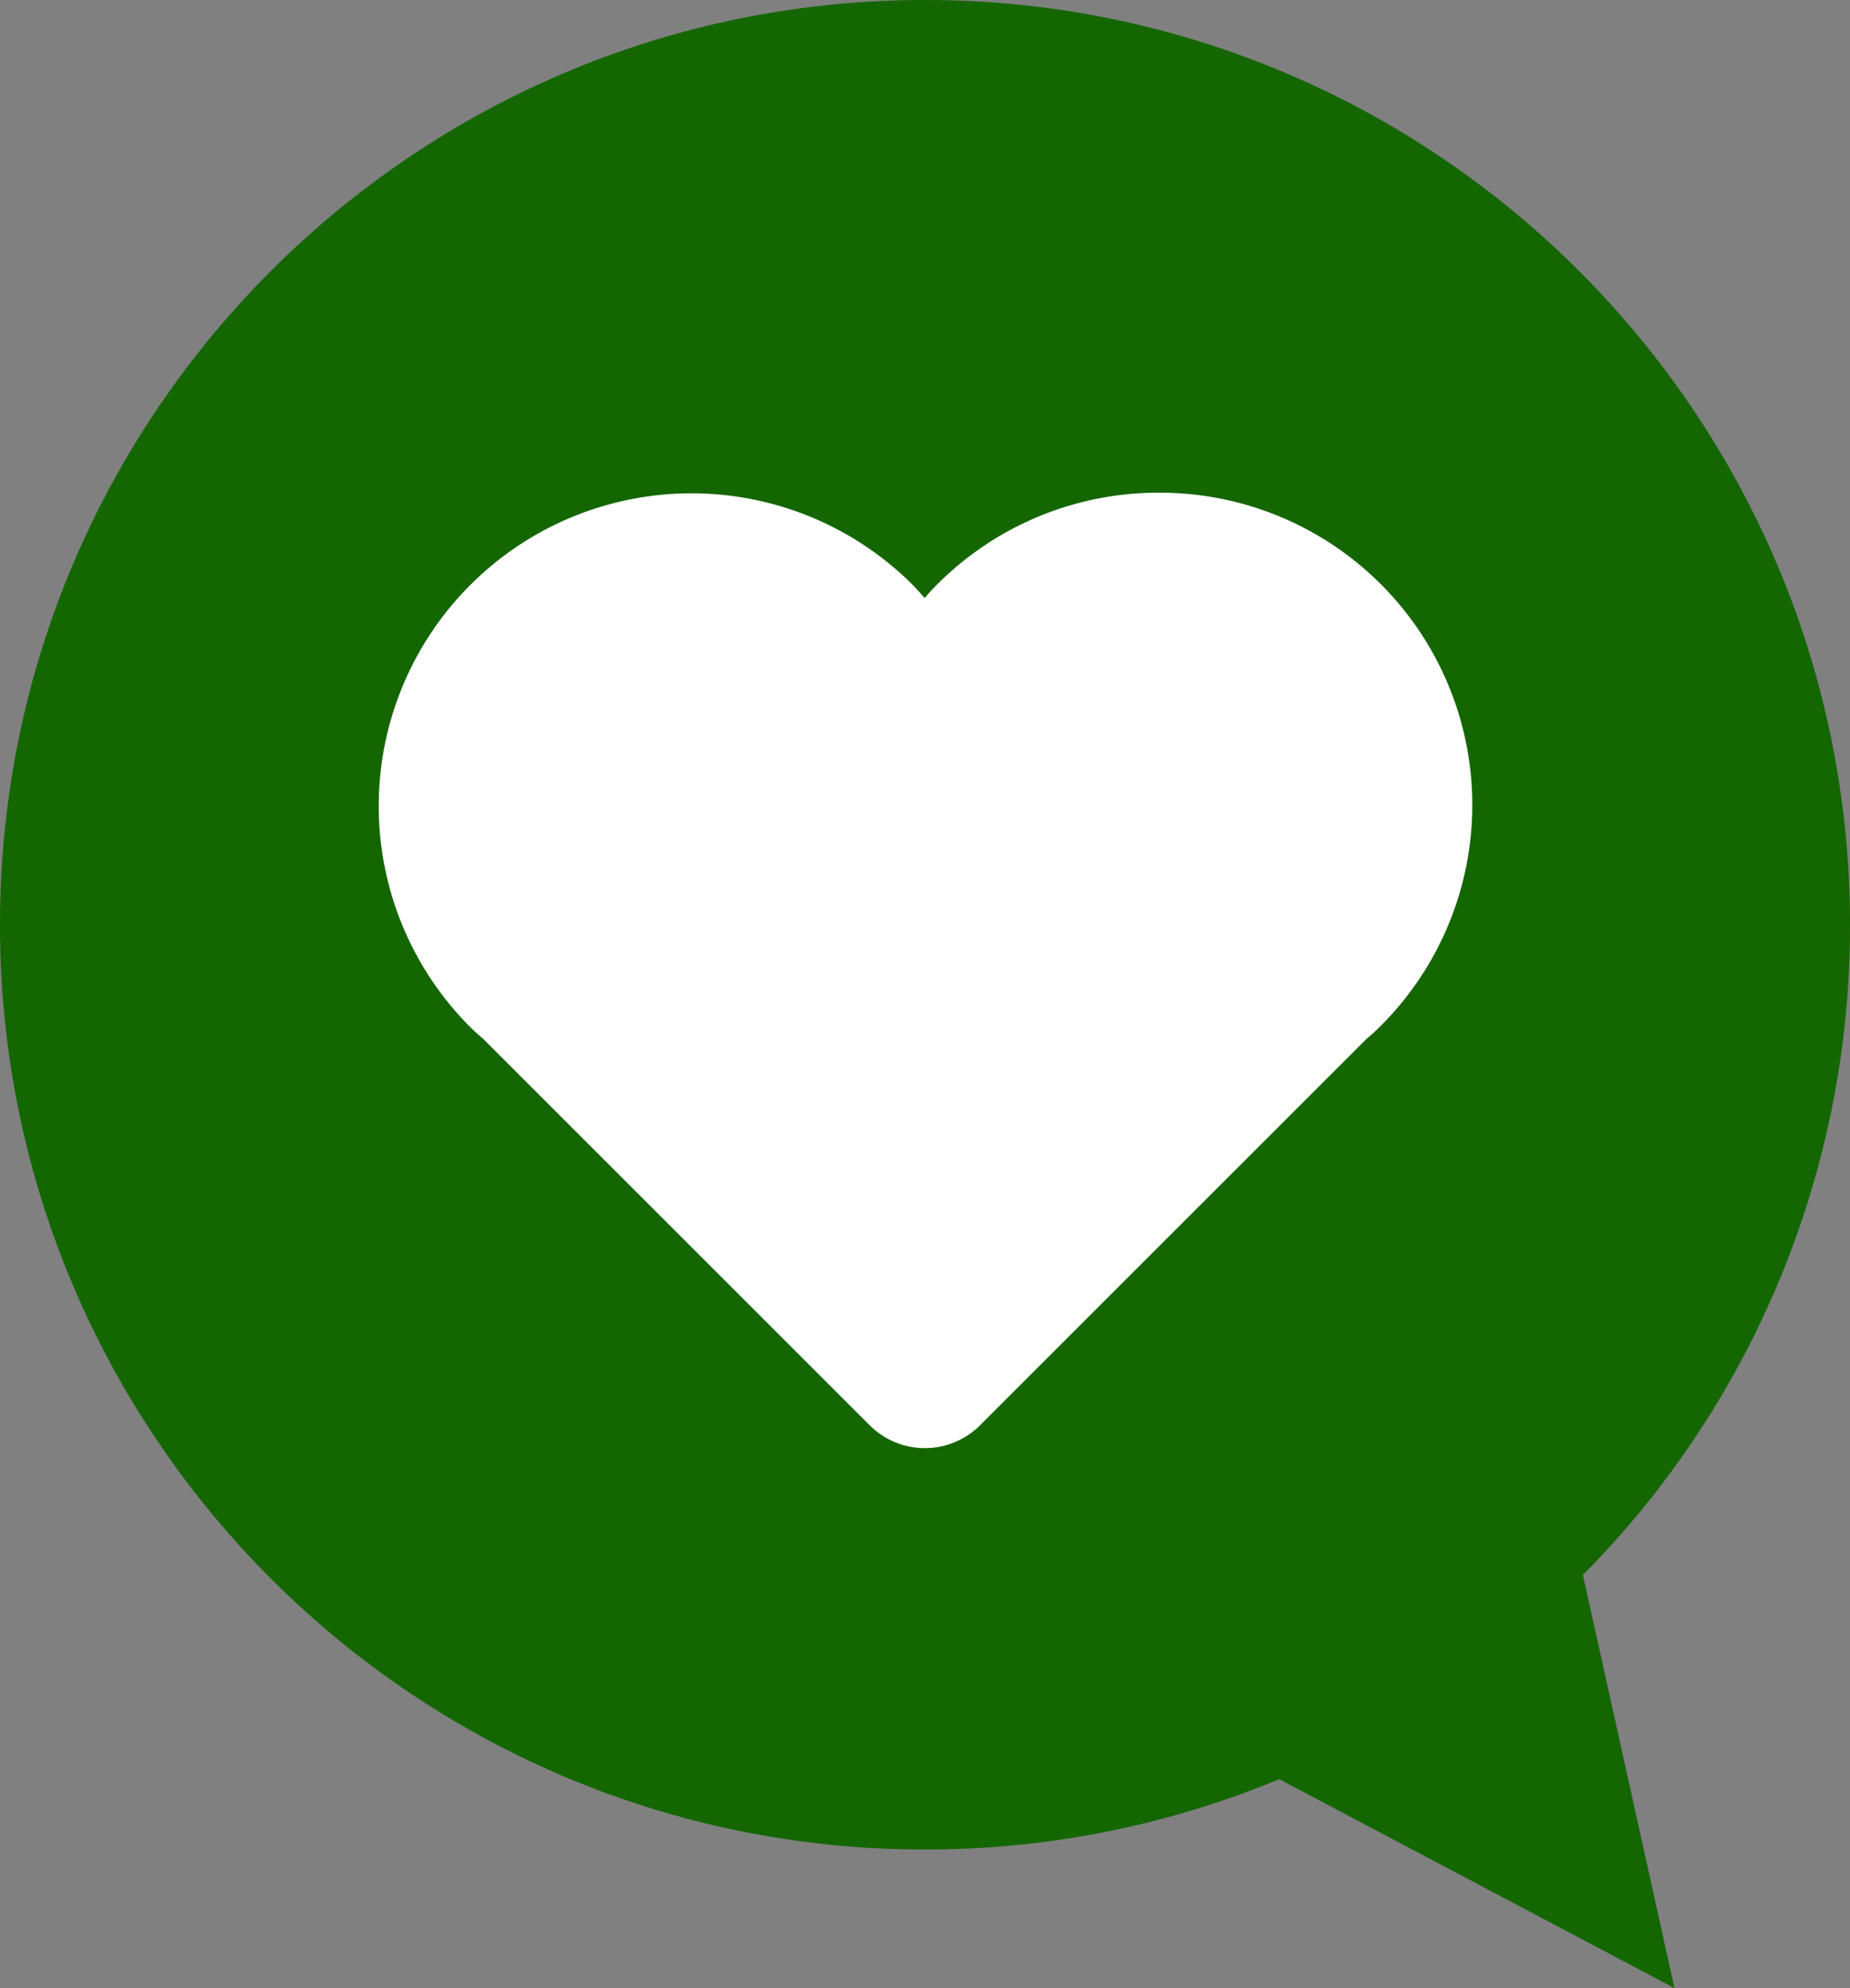 <svg id="Camada_1" data-name="Camada 1" xmlns="http://www.w3.org/2000/svg" viewBox="0 0 438.71 471.54"><rect x="0" y="0" width="438.71" height="471.54" fill="#808080" stroke="none"/><defs><style>.cls-1{fill:#fff;}.cls-2{fill:#146600;}</style></defs><title>ballon</title><path d="M375.37,373.56l21.72,98L303.37,422a218.9,218.9,0,0,1-84,16.68C98.24,438.71,0,340.47,0,219.35S98.24,0,219.35,0,438.71,98.24,438.71,219.35A218.53,218.53,0,0,1,375.37,373.56Z" class="cls-2"/><path class="cls-1" d="M274.75,116.86a74,74,0,0,0-52.41,21.66q-1.67,1.66-3.06,3.33h0s-1.94-2.22-3.05-3.33a74.18,74.18,0,0,0-105,104.81q1.68,1.66,3.34,3.06h0l91.66,91.66a18.52,18.52,0,0,0,26.19,0h0l91.66-91.66h0q1.68-1.39,3.34-3.06a74.07,74.07,0,0,0-52.68-126.47Z"/></svg>